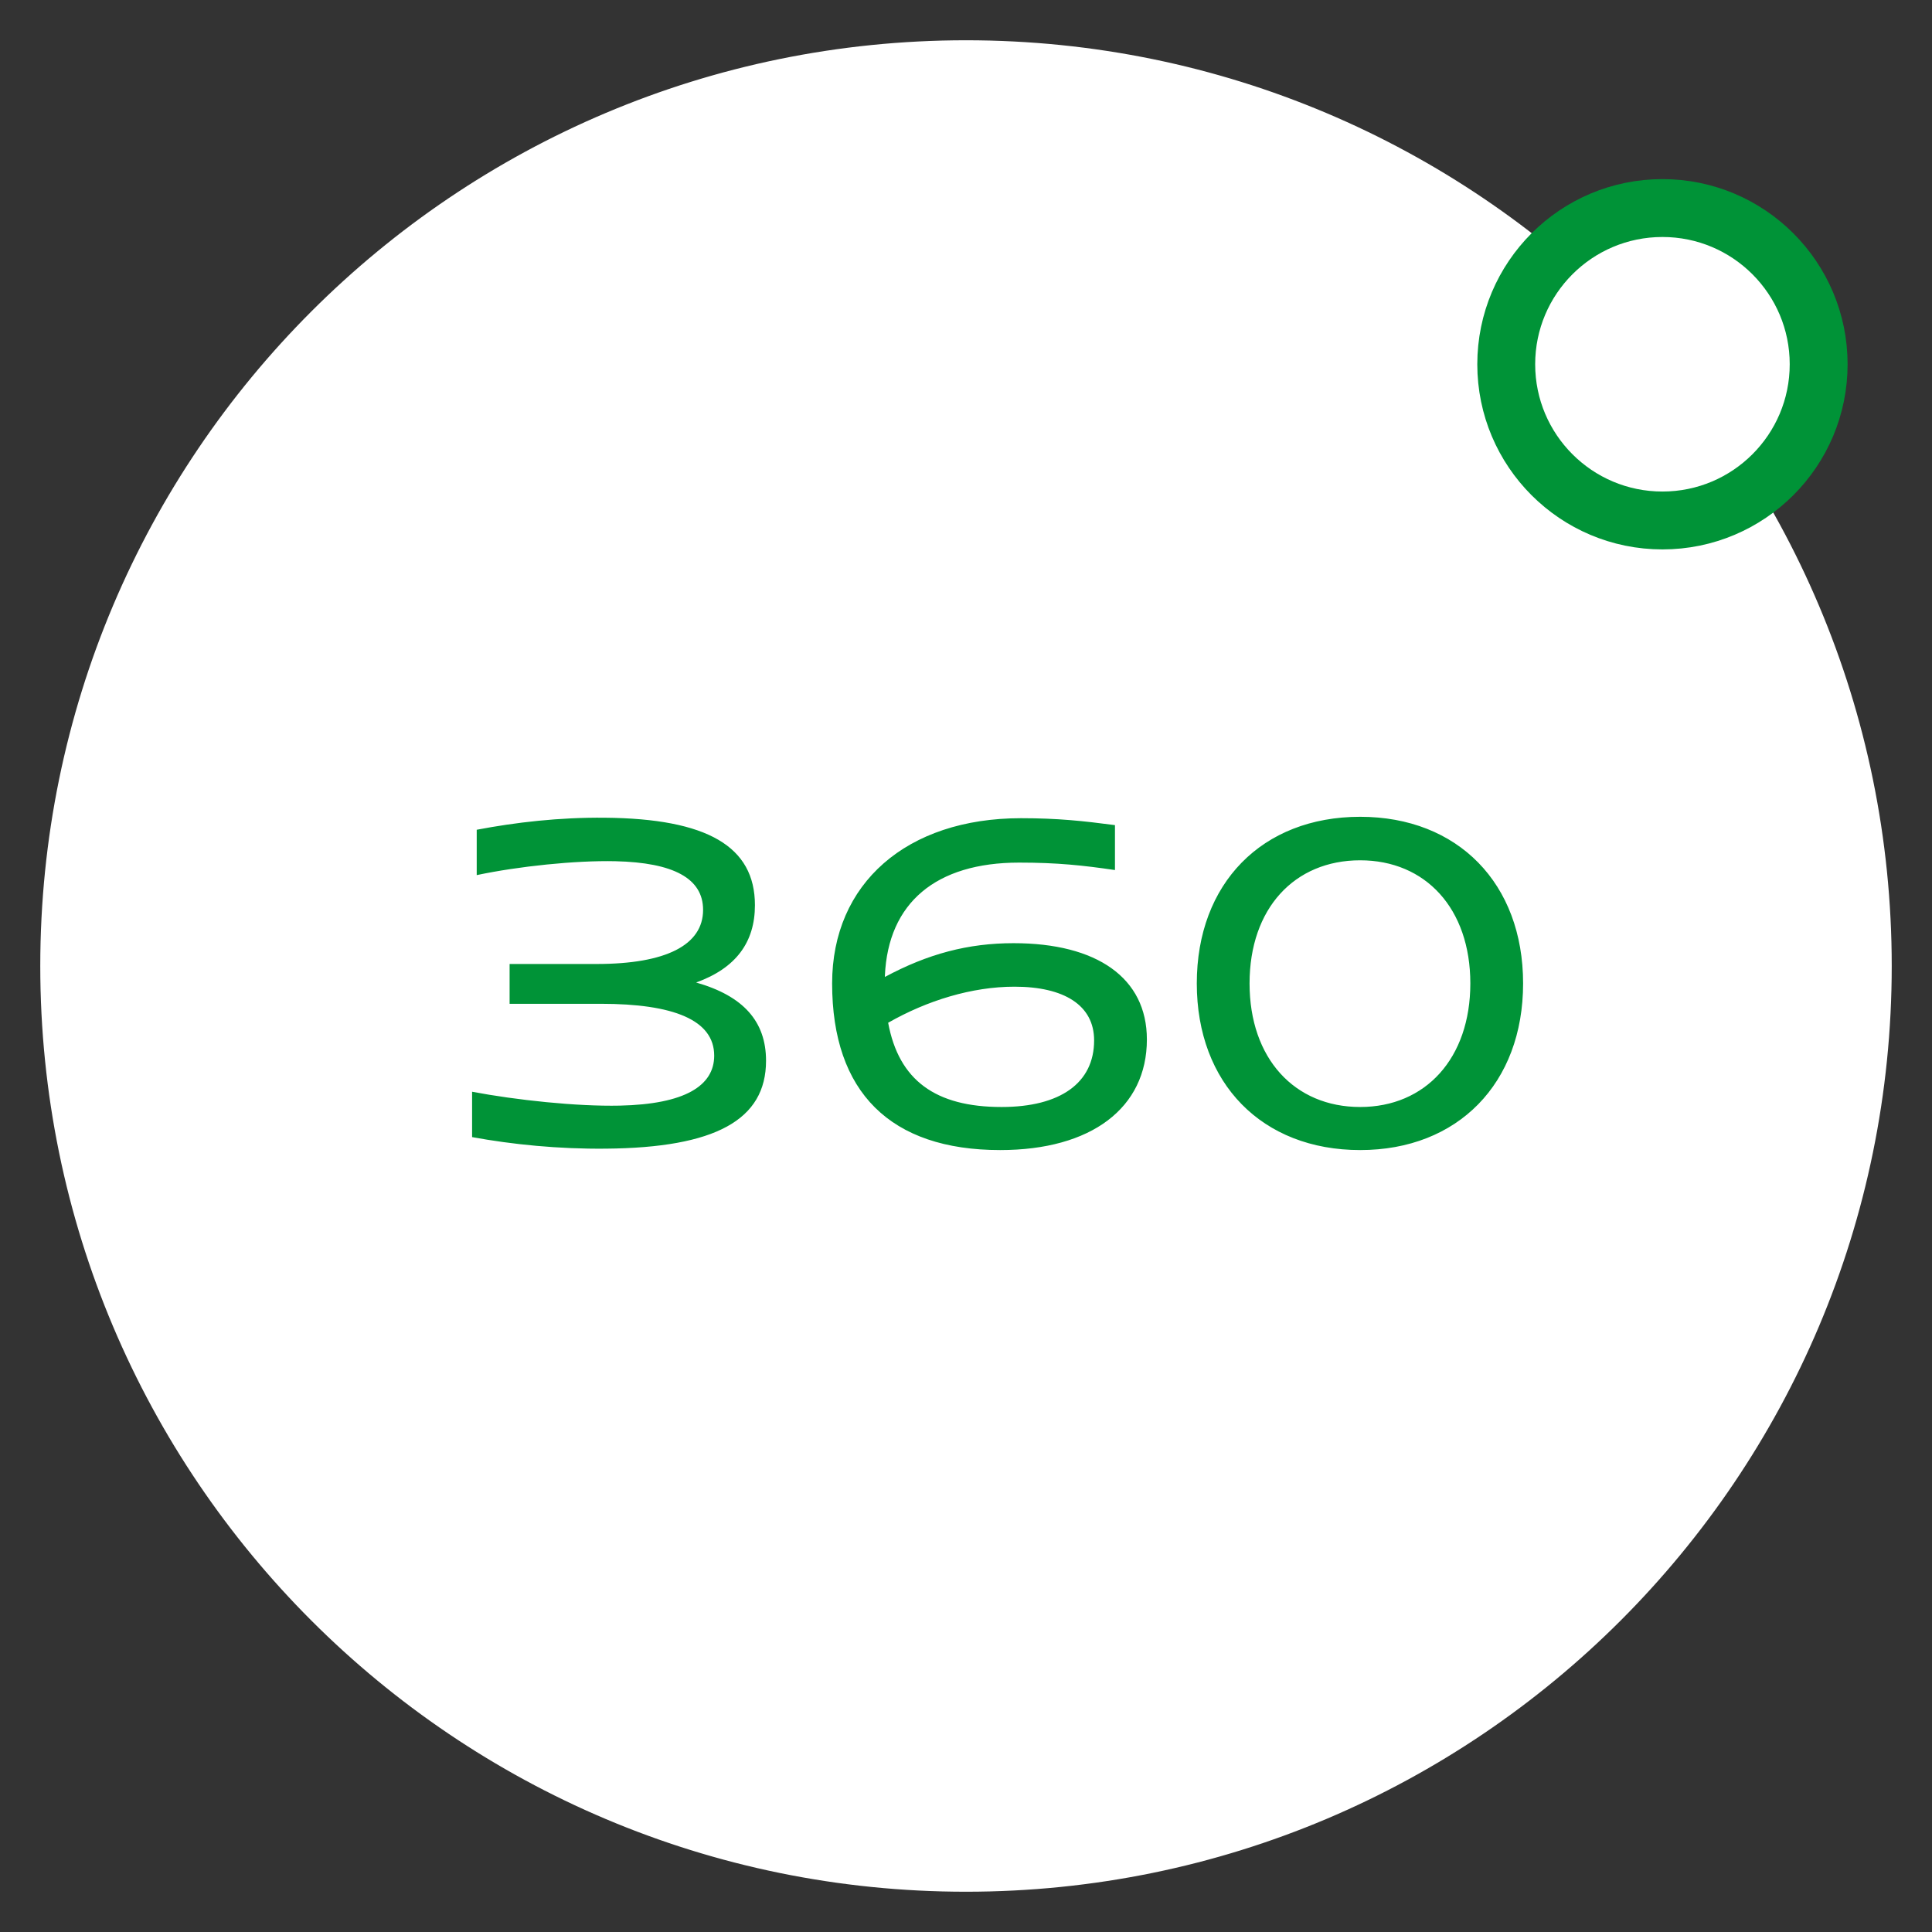 <svg width="48" height="48" viewBox="0 0 48 48" fill="none" xmlns="http://www.w3.org/2000/svg">
<rect x="0" y="0" width="48" height="48" fill="#333333" stroke="none"/>
<path d="M46.589 24C46.589 36.476 36.476 46.589 24 46.589C11.524 46.589 1.411 36.476 1.411 24C1.411 11.524 11.524 1.411 24 1.411C36.476 1.411 46.589 11.524 46.589 24Z" fill="white" stroke="white" stroke-width="0.821"/>
<path d="M11.729 28.251V27.124C12.822 27.331 14.328 27.492 15.398 27.469C17.019 27.434 17.744 26.974 17.744 26.227C17.744 25.341 16.732 24.939 14.926 24.939H12.661V23.95H14.823C16.548 23.95 17.468 23.479 17.468 22.605C17.468 21.823 16.732 21.431 15.294 21.397C14.294 21.374 12.879 21.523 11.844 21.742V20.615C12.81 20.431 13.891 20.305 15.03 20.316C17.571 20.339 18.756 21.029 18.756 22.489C18.756 23.41 18.284 24.053 17.295 24.41C18.468 24.744 19.032 25.376 19.032 26.354C19.032 27.826 17.767 28.515 15.053 28.538C13.88 28.55 12.73 28.435 11.729 28.251ZM20.674 24.433C20.674 21.949 22.526 20.328 25.366 20.328C26.286 20.328 26.907 20.396 27.701 20.5V21.616C26.907 21.5 26.275 21.431 25.32 21.431C23.25 21.431 22.066 22.432 21.985 24.238C21.985 24.238 21.985 24.261 21.985 24.272C23.055 23.697 24.055 23.433 25.182 23.433C27.252 23.433 28.494 24.295 28.494 25.825C28.494 27.526 27.114 28.573 24.849 28.573C22.123 28.573 20.674 27.136 20.674 24.433ZM22.066 25.41C22.33 26.837 23.239 27.503 24.883 27.503C26.344 27.503 27.183 26.905 27.183 25.848C27.183 24.974 26.436 24.514 25.205 24.514C24.147 24.514 23.032 24.858 22.066 25.41ZM29.734 24.433C29.734 21.949 31.355 20.293 33.793 20.293C36.22 20.293 37.841 21.949 37.841 24.433C37.841 26.917 36.22 28.573 33.793 28.573C31.355 28.573 29.734 26.917 29.734 24.433ZM31.045 24.433C31.045 26.296 32.16 27.503 33.793 27.503C35.415 27.503 36.53 26.296 36.53 24.433C36.53 22.57 35.415 21.374 33.793 21.374C32.16 21.374 31.045 22.57 31.045 24.433Z" fill="#009337"/>
<circle cx="41.303" cy="9.05" r="3.881" fill="white" stroke="#009337" stroke-width="1.438"/>
</svg>
